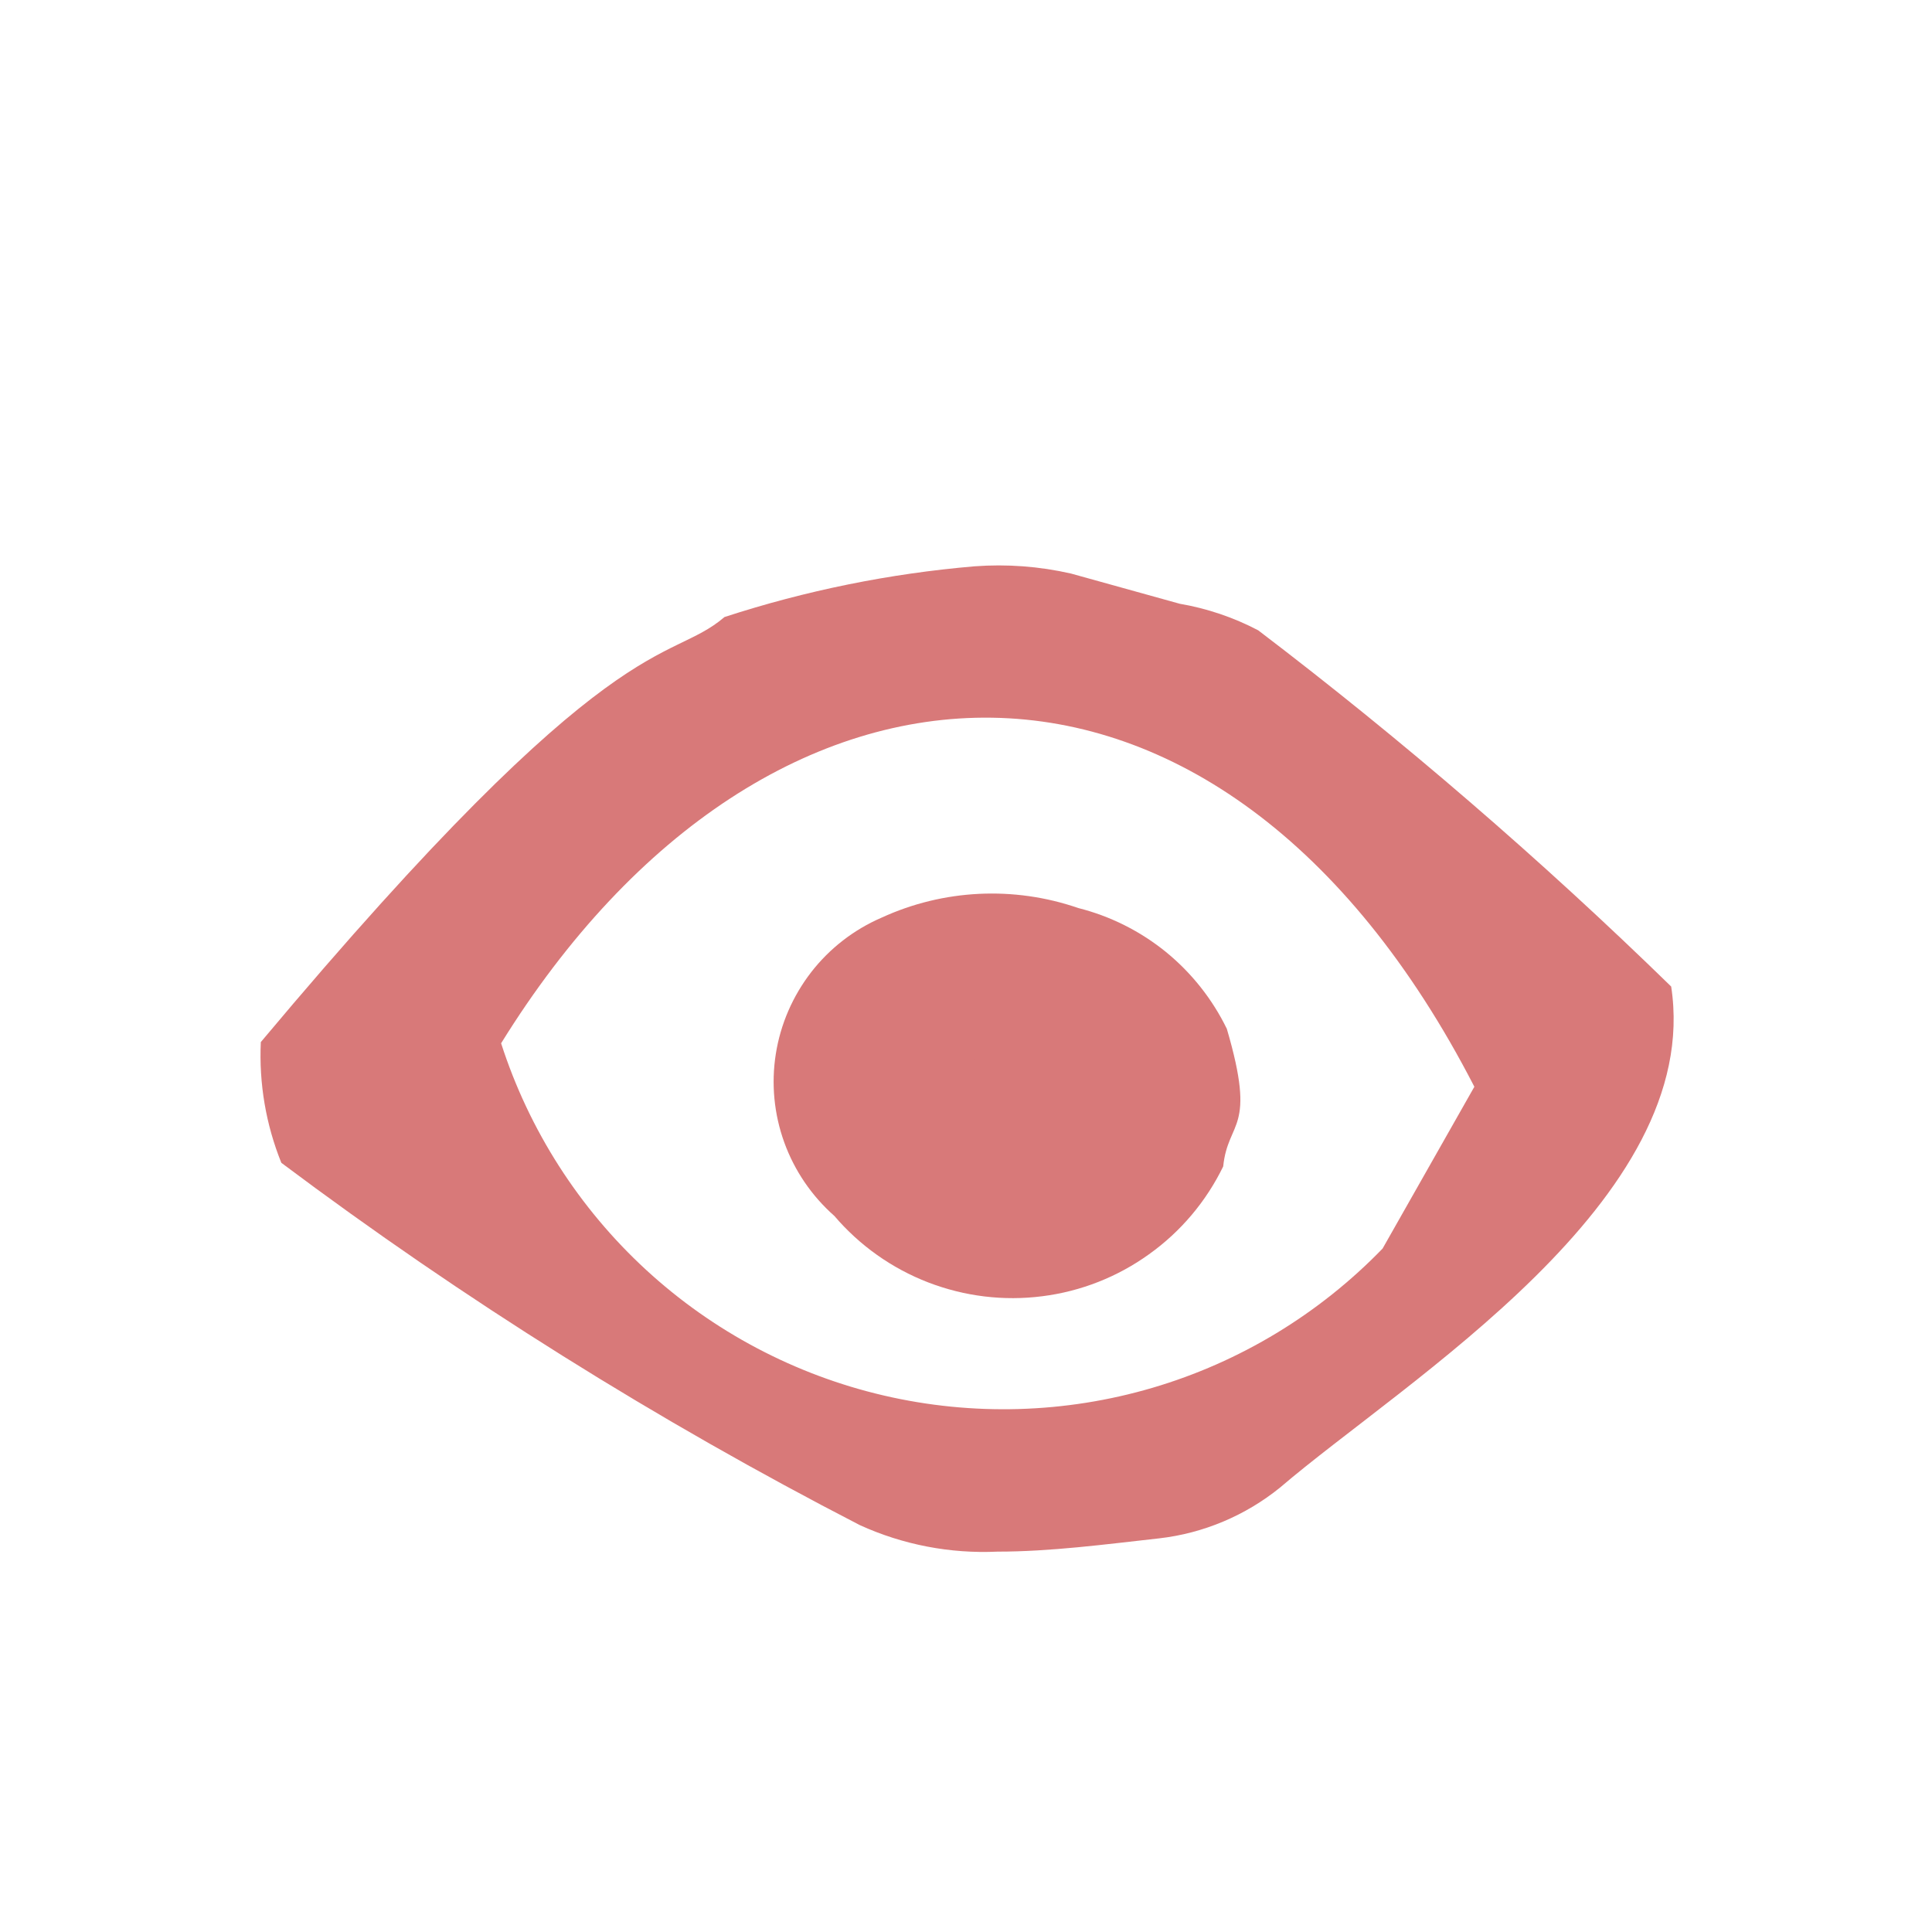 <svg width="16" height="16" viewBox="0 0 16 16" fill="none" xmlns="http://www.w3.org/2000/svg">
<path d="M13.84 8.17C12.761 7.118 11.619 6.133 10.42 5.22C10.216 5.113 9.997 5.039 9.77 5L8.87 4.75C8.608 4.69 8.338 4.67 8.07 4.69C7.366 4.75 6.672 4.891 6 5.11C5.52 5.52 5.11 5.11 2.16 8.63C2.144 8.972 2.202 9.313 2.33 9.63C3.84 10.762 5.443 11.765 7.12 12.63C7.477 12.793 7.868 12.868 8.26 12.85C8.7 12.85 9.15 12.79 9.6 12.74C9.966 12.698 10.313 12.552 10.6 12.32C11.64 11.43 14.11 9.94 13.84 8.17ZM12.21 9L11.45 10.34C10.925 10.882 10.269 11.28 9.545 11.493C8.821 11.706 8.054 11.728 7.319 11.557C6.584 11.386 5.905 11.027 5.35 10.516C4.795 10.005 4.381 9.358 4.15 8.64C6.36 5.07 10.1 4.9 12.21 9Z" fill="#D87979"/>
<path d="M10.16 8.52C10.04 8.274 9.868 8.057 9.656 7.884C9.443 7.711 9.195 7.587 8.93 7.52C8.397 7.336 7.813 7.364 7.3 7.6C7.071 7.699 6.871 7.854 6.718 8.051C6.565 8.249 6.464 8.481 6.425 8.728C6.386 8.974 6.41 9.226 6.495 9.461C6.58 9.696 6.723 9.905 6.91 10.07C7.119 10.315 7.386 10.504 7.686 10.62C7.987 10.736 8.311 10.776 8.631 10.735C8.95 10.695 9.255 10.575 9.516 10.387C9.778 10.2 9.989 9.95 10.13 9.66C10.17 9.27 10.41 9.37 10.16 8.52Z" fill="#D87979"/>
<path d="M8.15 8.72C8.05 8.72 8.15 8.72 7.96 8.91C7.77 9.1 8.66 9 8.15 8.72Z" fill="#D87979"/>
</svg>
